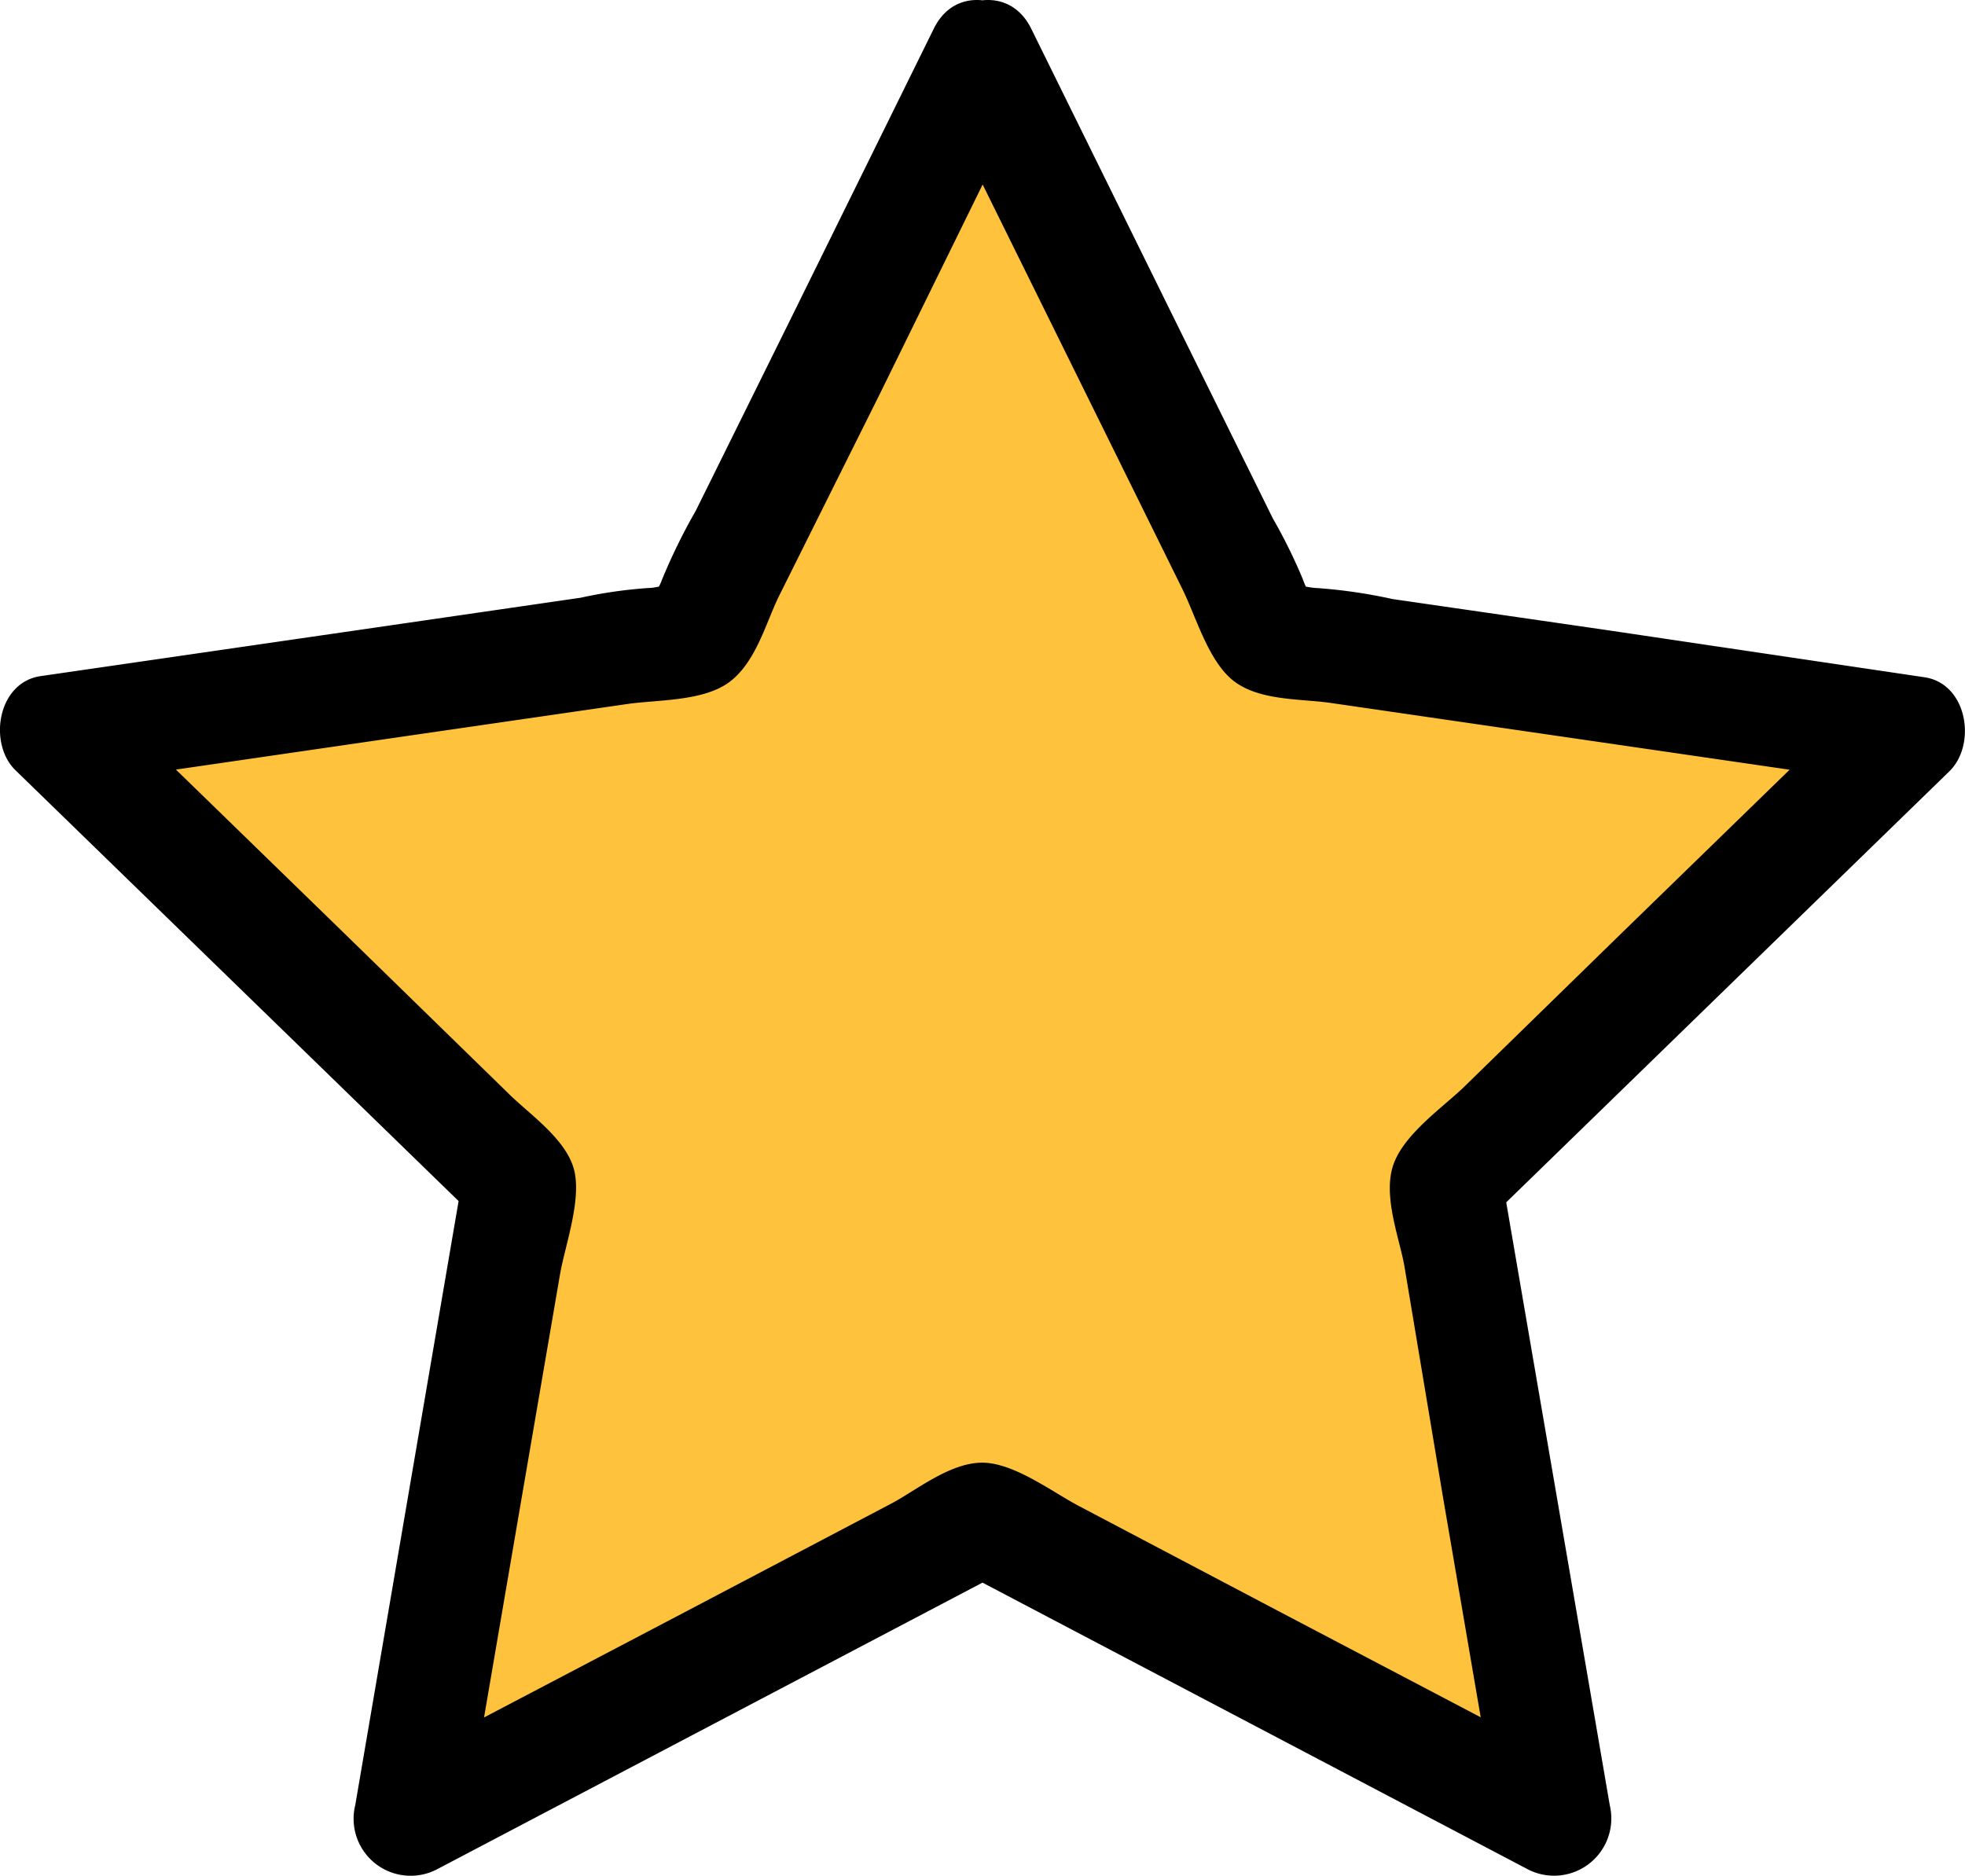 <svg xmlns="http://www.w3.org/2000/svg" viewBox="0 0 87.18 83.25"><defs><style>.cls-1{fill:#ffc23c;}</style></defs><title>star</title><g id="Layer_2" data-name="Layer 2"><g id="Layer_1-2" data-name="Layer 1"><polygon class="cls-1" points="43.59 2.54 56.3 28.29 84.71 32.42 64.15 52.46 69.01 80.76 43.59 67.4 18.17 80.76 23.02 52.46 2.46 32.42 30.88 28.29 43.59 2.54"/><path d="M41.43,3.8l6.79,13.75,4.25,8.61c.6,1.22,1.16,3.24,2.31,4.09s2.94.75,4.26.94l9.83,1.43,15.18,2.21L83,30.65,72,41.35l-7.11,6.94c-1,.94-2.71,2.13-3.11,3.51s.32,3.18.53,4.39L64,66.31l2.59,15.12,3.68-2.83L56.69,71.47,47.9,66.84c-1.19-.62-2.89-1.93-4.31-1.94s-2.92,1.21-4,1.79l-9.09,4.78L16.91,78.6l3.67,2.83,2.59-15.12,1.68-9.79c.23-1.3,1-3.39.59-4.72s-2-2.4-2.88-3.28l-7.35-7.17-11-10.7-1.1,4.18L18.3,32.62l9.51-1.38c1.38-.2,3.42-.11,4.58-1s1.6-2.63,2.17-3.79L39,17.55,45.75,3.8c1.42-2.88-2.9-5.41-4.32-2.53L35.08,14.15l-4.21,8.51a26.23,26.23,0,0,0-1.5,3.06c-.27.8-1.29,1.61.09.71,1.55-1-.06-.34-.69-.34a20.45,20.45,0,0,0-3,.43L16,27.94,1.8,30c-1.92.28-2.33,3-1.11,4.18l20.57,20-.65-2.43L15.76,80.1a2.53,2.53,0,0,0,3.67,2.82L44.85,69.56H42.33L67.74,82.92a2.54,2.54,0,0,0,3.68-2.82L66.56,51.8l-.64,2.43,20.56-20c1.23-1.19.81-3.9-1.1-4.18L71.17,27.94l-9.39-1.36a23,23,0,0,0-3.38-.49c-.41,0-2.52-.55-.68.34,1.32.64.42.28.09-.71A23.65,23.65,0,0,0,56.47,23L52.1,14.15,45.75,1.27C44.32-1.61,40,.92,41.43,3.8Z"/></g></g></svg>